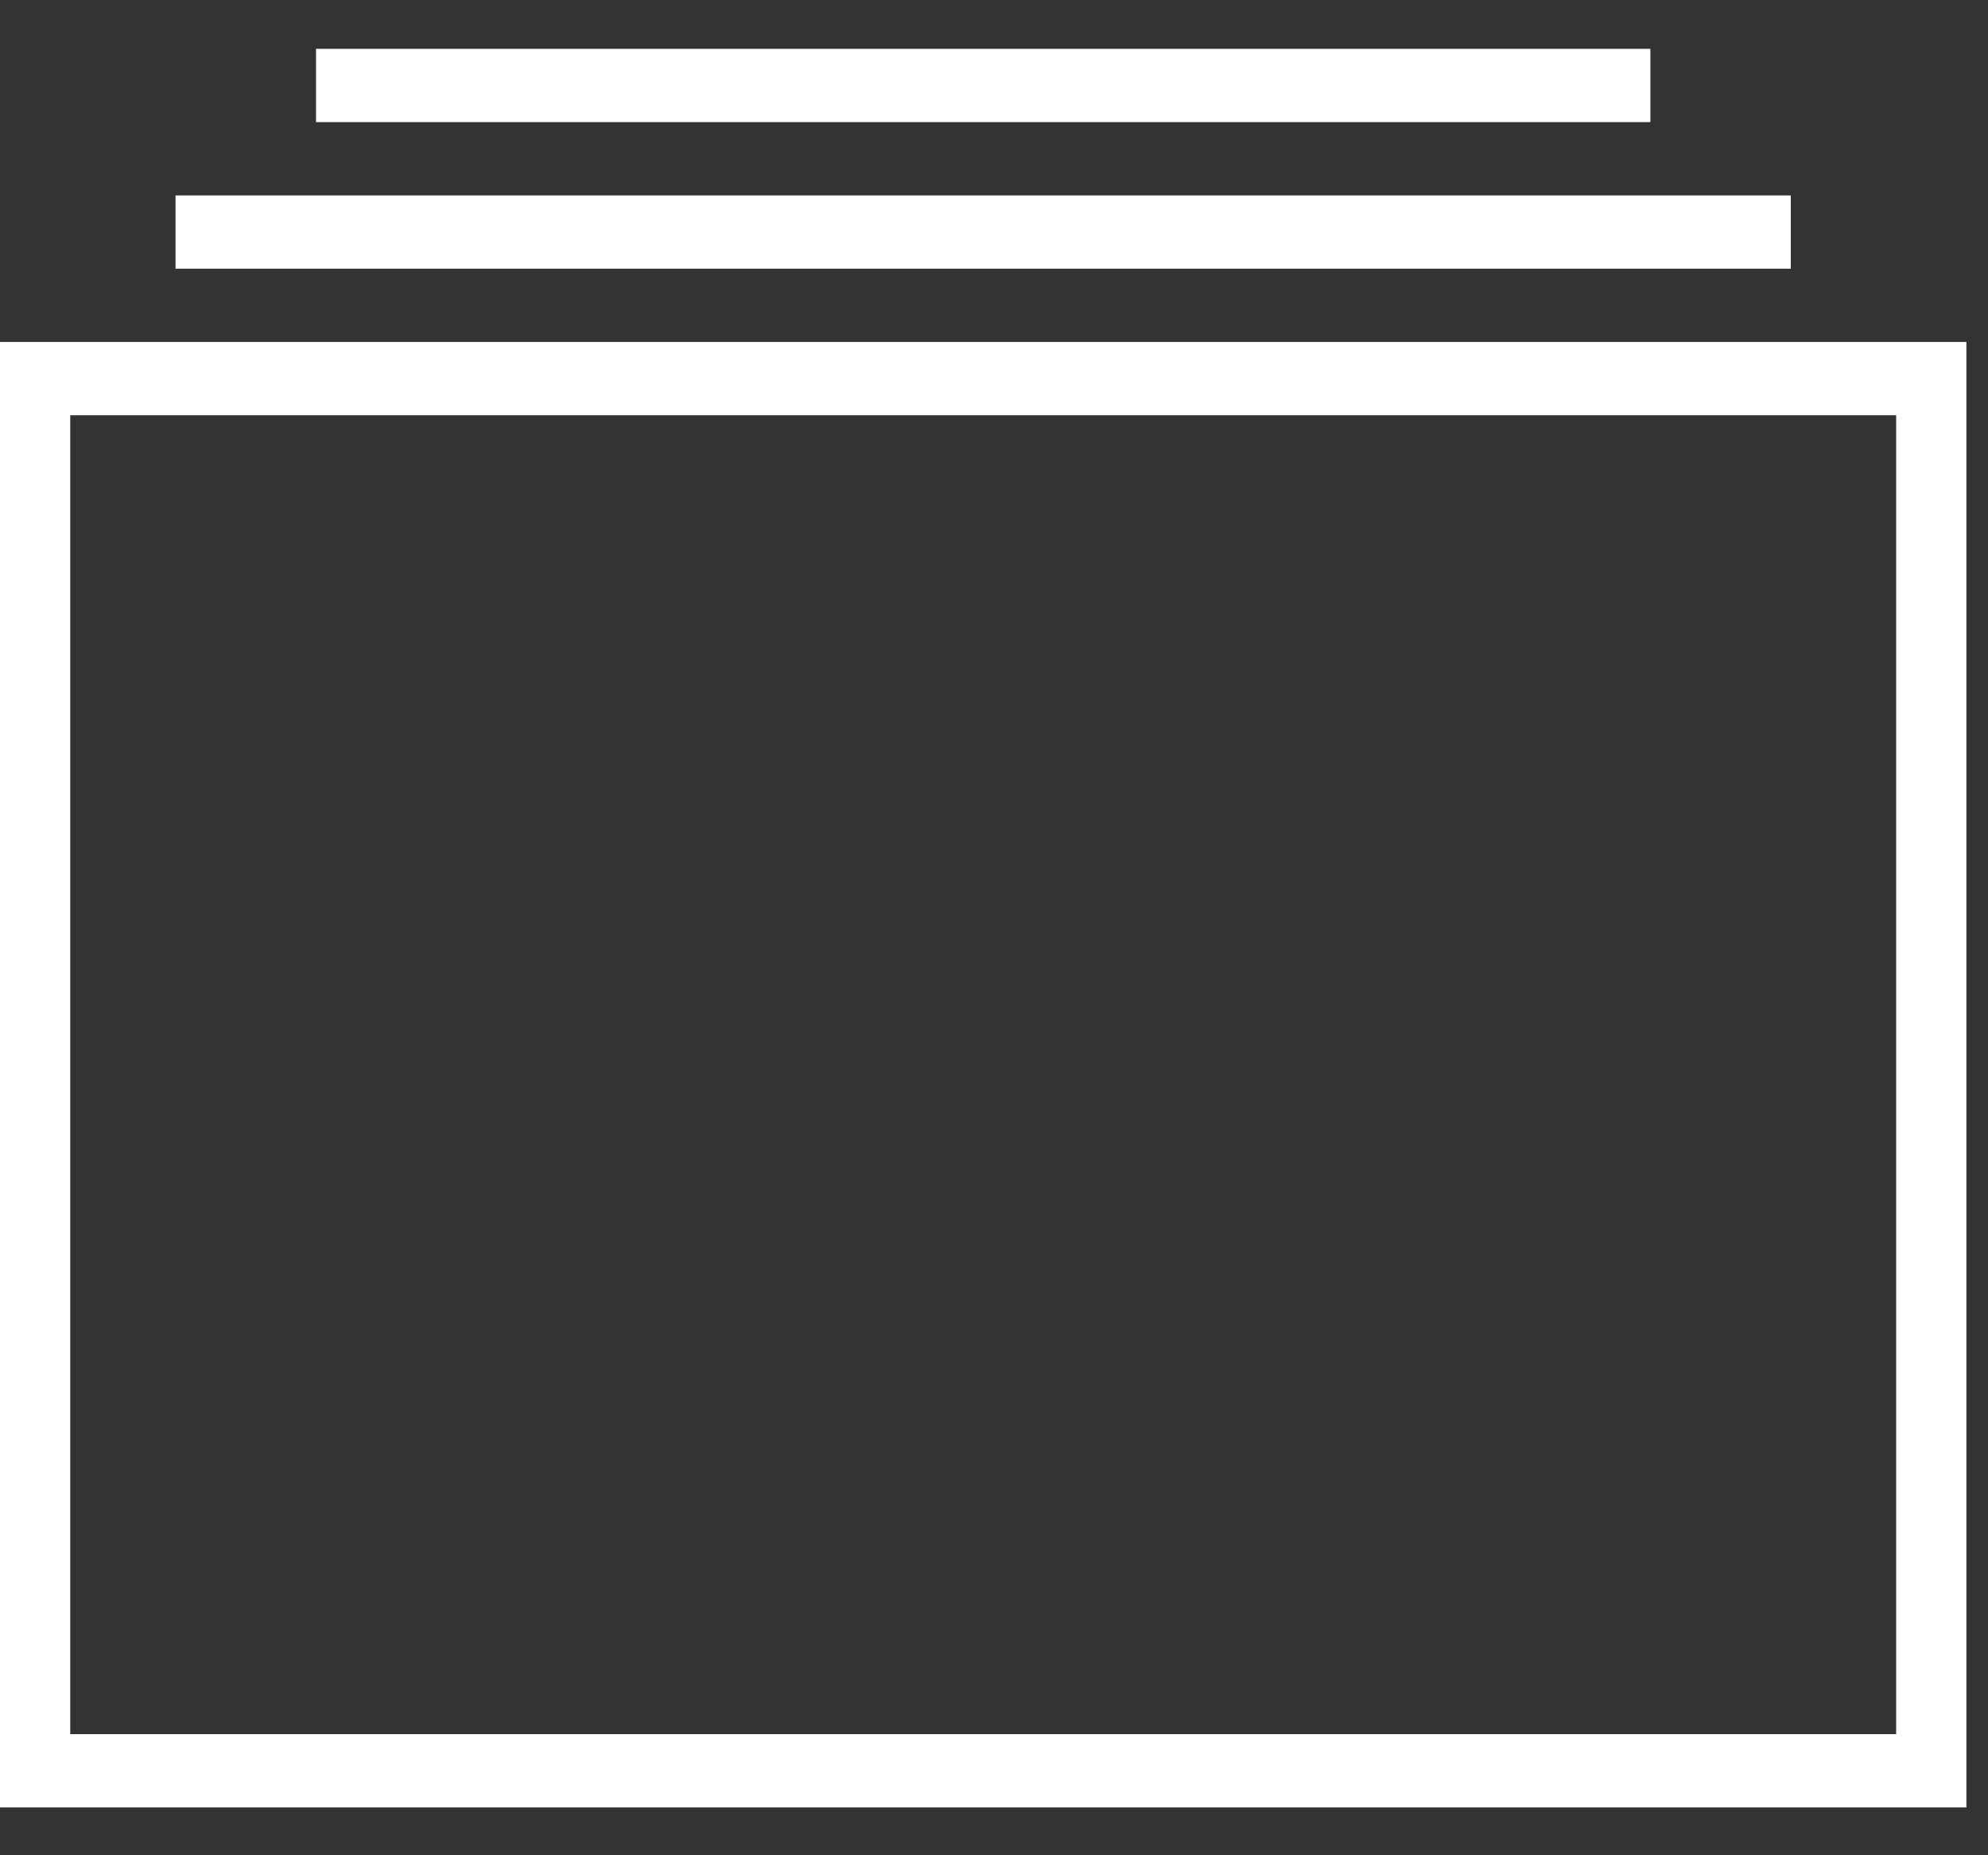 <?xml version="1.0" encoding="UTF-8"?>
<svg width="30px" height="28px" viewBox="0 0 30 28" version="1.1" xmlns="http://www.w3.org/2000/svg" xmlns:xlink="http://www.w3.org/1999/xlink">
    <rect x="0" y="0" width="30" height="28" fill="#333333" stroke="none"/>
    <!-- Generator: sketchtool 56.3 (101010) - https://sketch.com -->
    <title>DCC53044-F652-4607-919A-35211FB00AE1</title>
    <desc>Created with sketchtool.</desc>
    <g id="ASSETS" stroke="none" stroke-width="1" fill="none" fill-rule="evenodd">
        <g id="Icons-and-Symbols" transform="translate(-582, -280)" fill="#FFFFFF" fill-rule="nonzero">
            <g id="Models" transform="translate(582, 280)">
                <path d="M28.614,6.267 L1.06,6.267 L1.06,26.172 L28.614,26.172 L28.614,6.267 Z M29.674,5.161 L29.674,27.278 L0,27.278 L0,5.161 L29.674,5.161 Z M2.649,4.055 L2.649,2.949 L27.024,2.949 L27.024,4.055 L2.649,4.055 Z M4.769,1.843 L4.769,0.737 L24.905,0.737 L24.905,1.843 L4.769,1.843 Z" id=""></path>
            </g>
        </g>
    </g>
</svg>